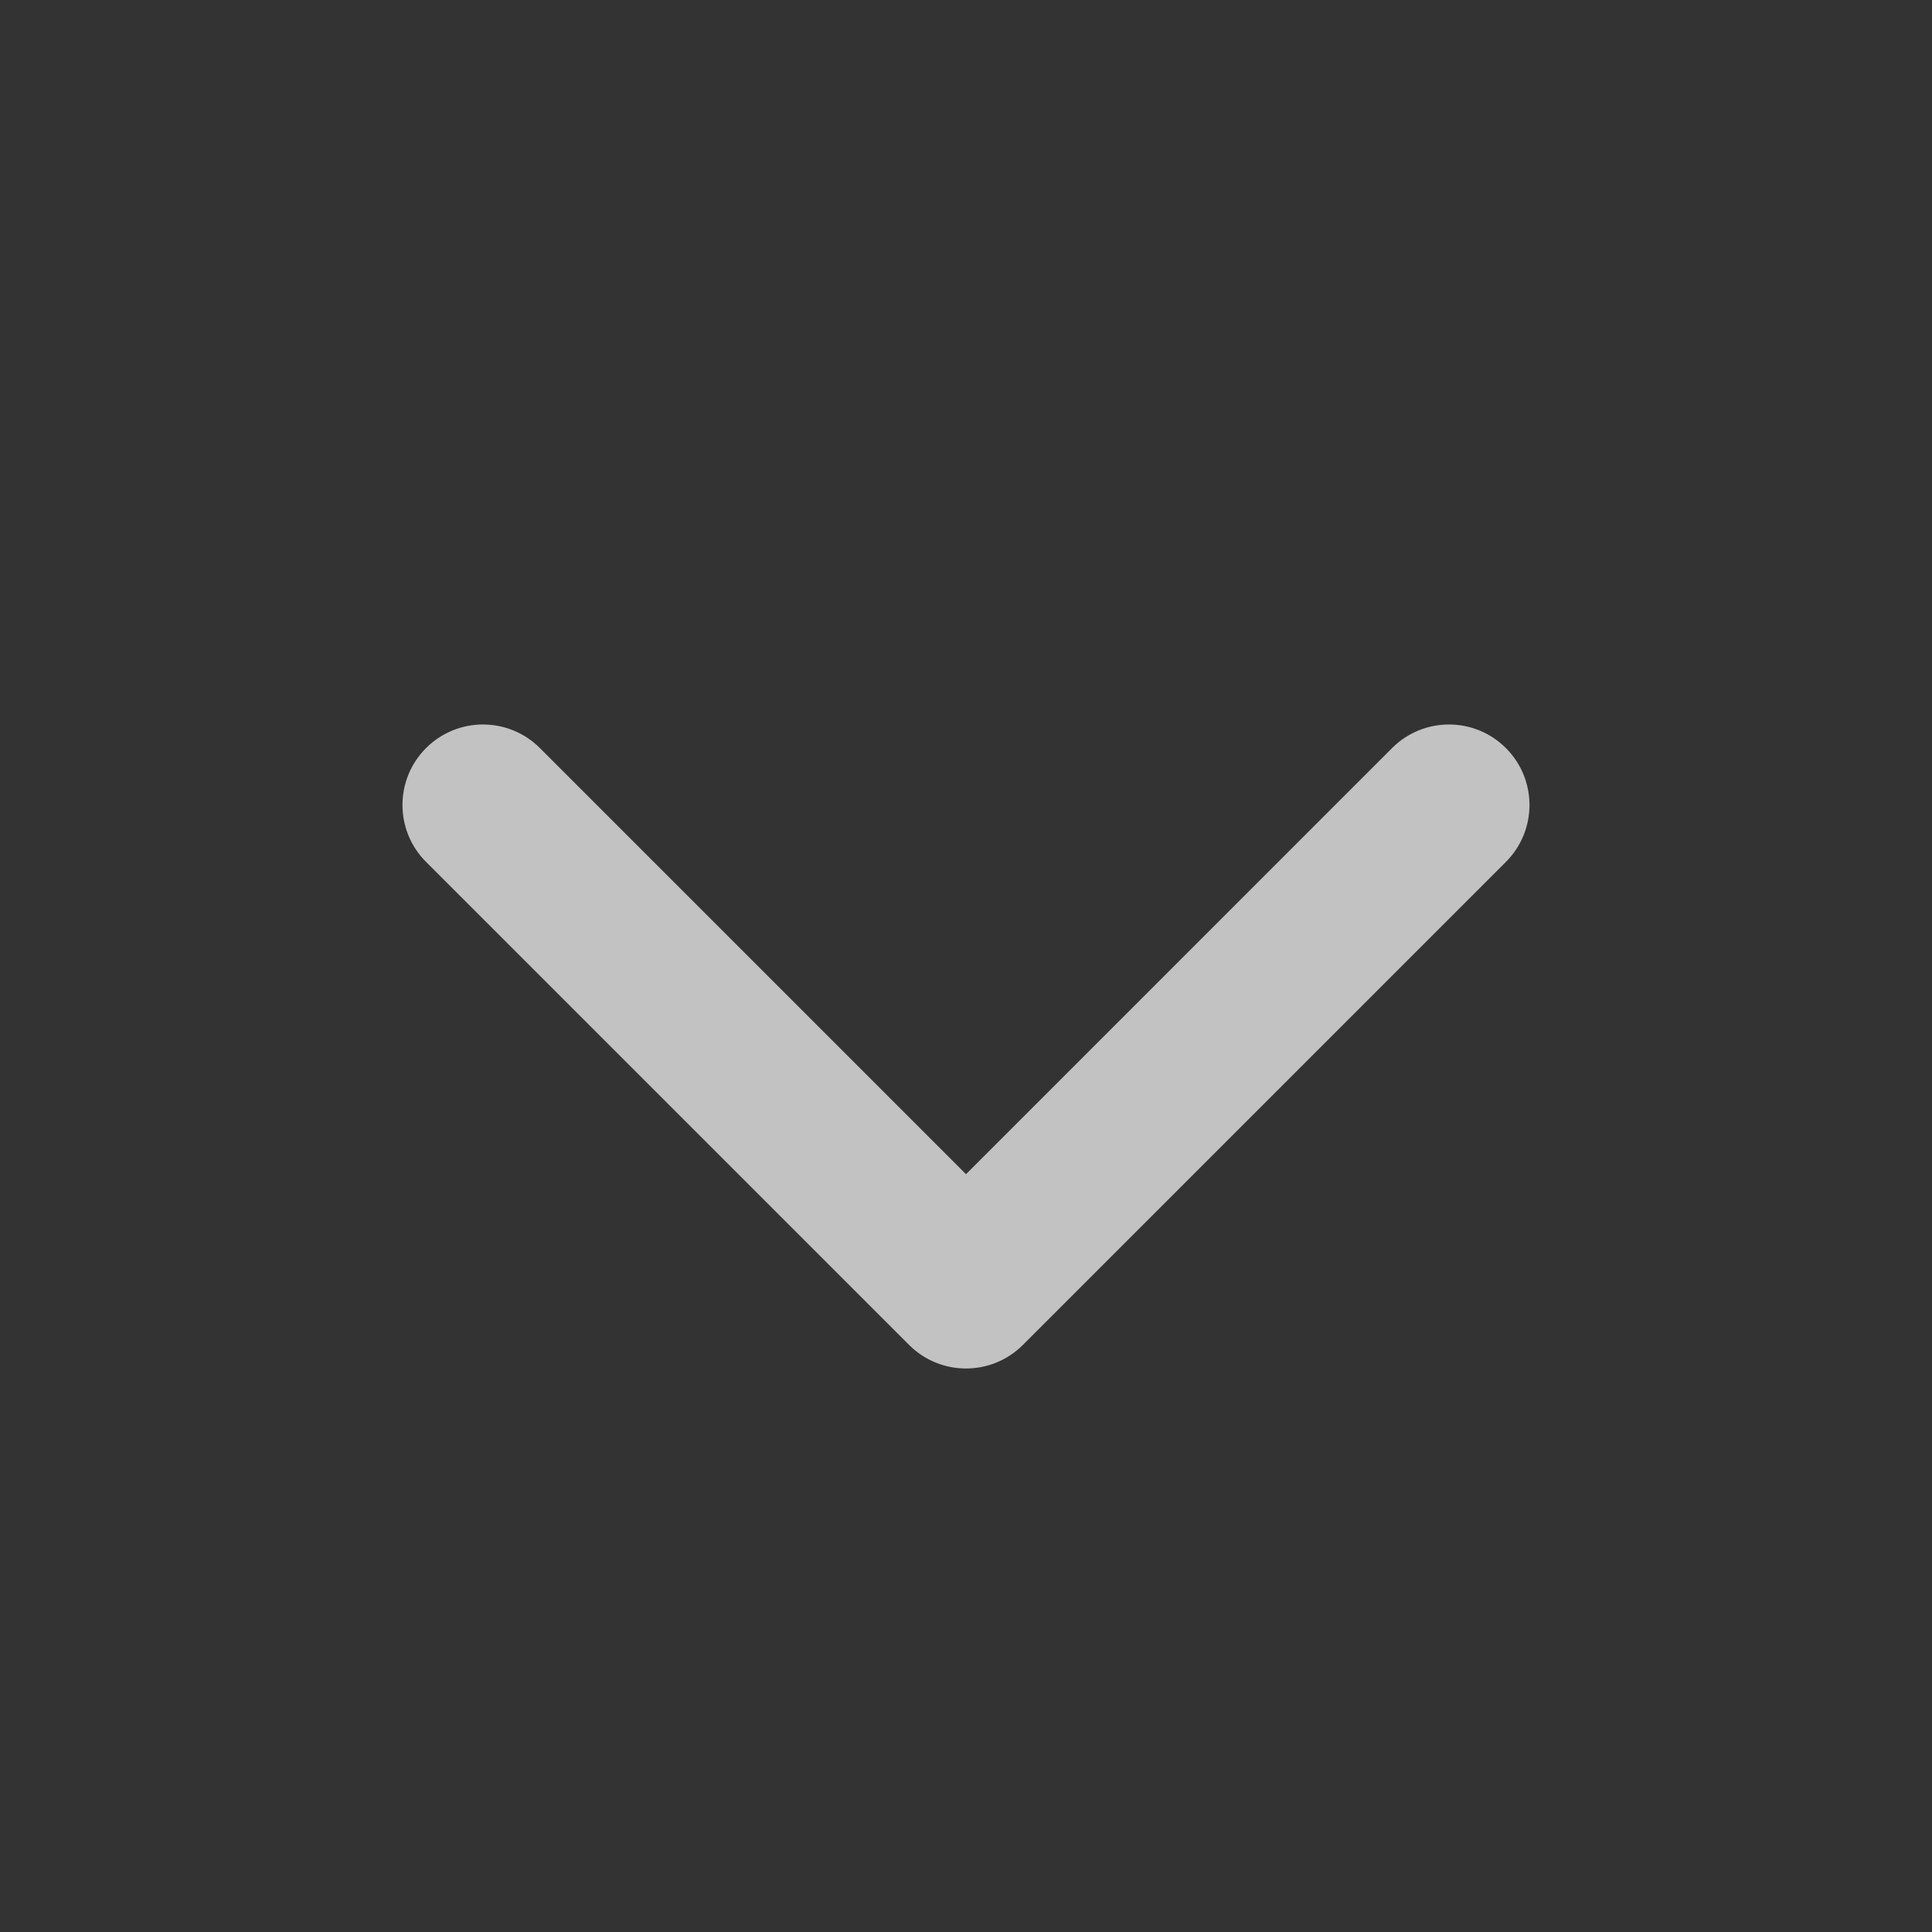 <svg width="40" height="40" viewBox="0 0 40 40" fill="none" xmlns="http://www.w3.org/2000/svg">
<rect x="0" y="0" width="40" height="40" fill="#333333" stroke="none"/>
<path d="M8.821 15.488C9.472 14.837 10.527 14.837 11.178 15.488L20 24.31L28.821 15.488C29.472 14.837 30.527 14.837 31.178 15.488C31.829 16.139 31.829 17.194 31.178 17.845L21.178 27.845C20.527 28.496 19.472 28.496 18.821 27.845L8.821 17.845C8.17 17.194 8.17 16.139 8.821 15.488Z" fill="white" fill-opacity="0.7"/>
</svg>
